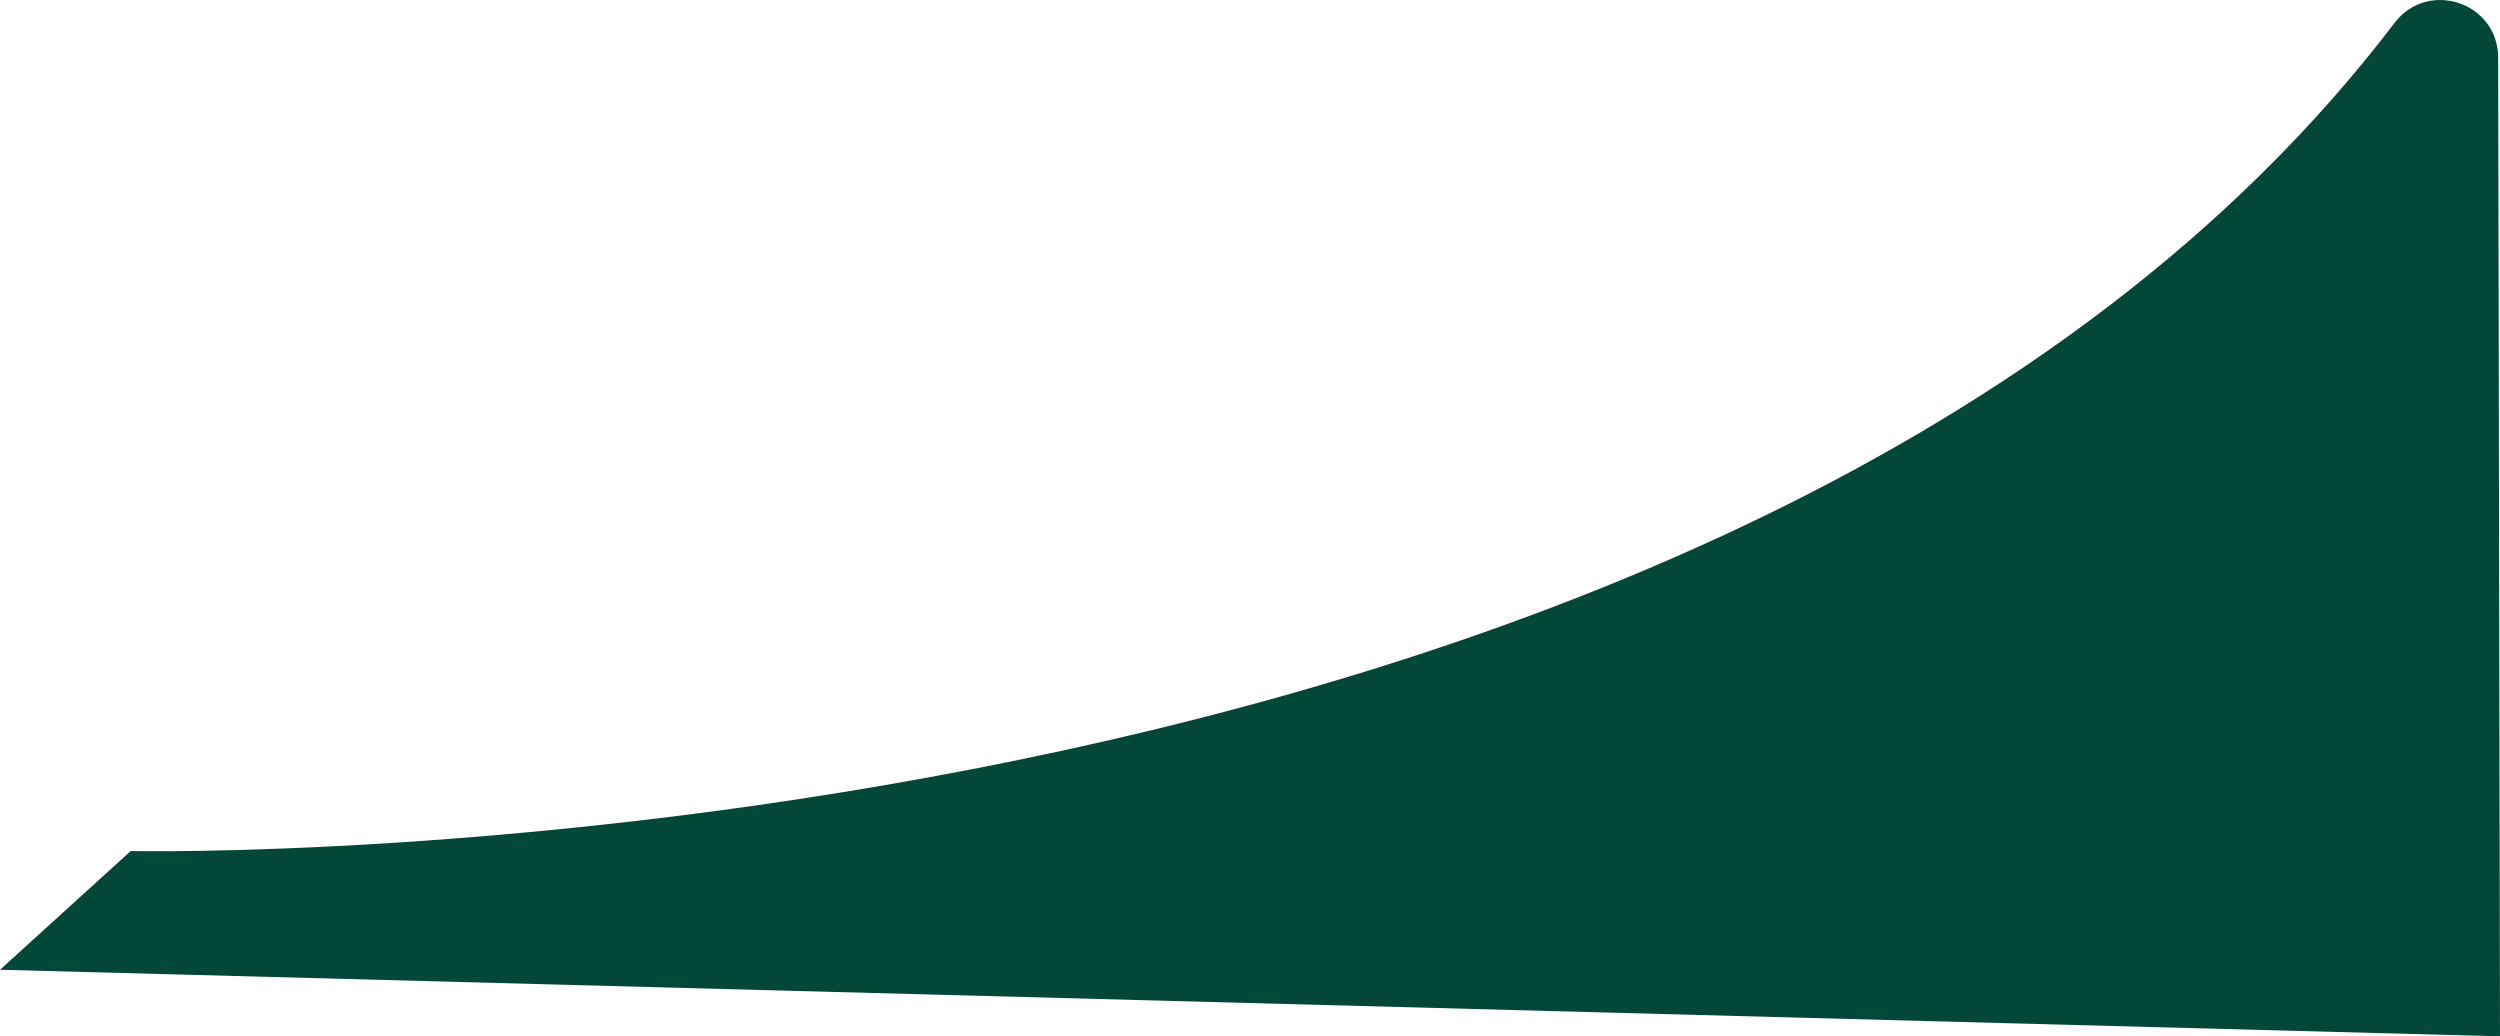 <?xml version="1.0" encoding="UTF-8"?>
<svg id="b" data-name="圖層 2" xmlns="http://www.w3.org/2000/svg" width="427.35" height="177.14" viewBox="0 0 427.35 177.14">
  <g id="c" data-name="圖層 4">
    <path d="M22.34,145.48S297.14,151.31,409.31,3.93c5.73-7.52,17.71-3.53,17.73,5.93l.31,167.29L0,165.77l22.34-20.29Z" style="fill: #024737;"/>
  </g>
</svg>